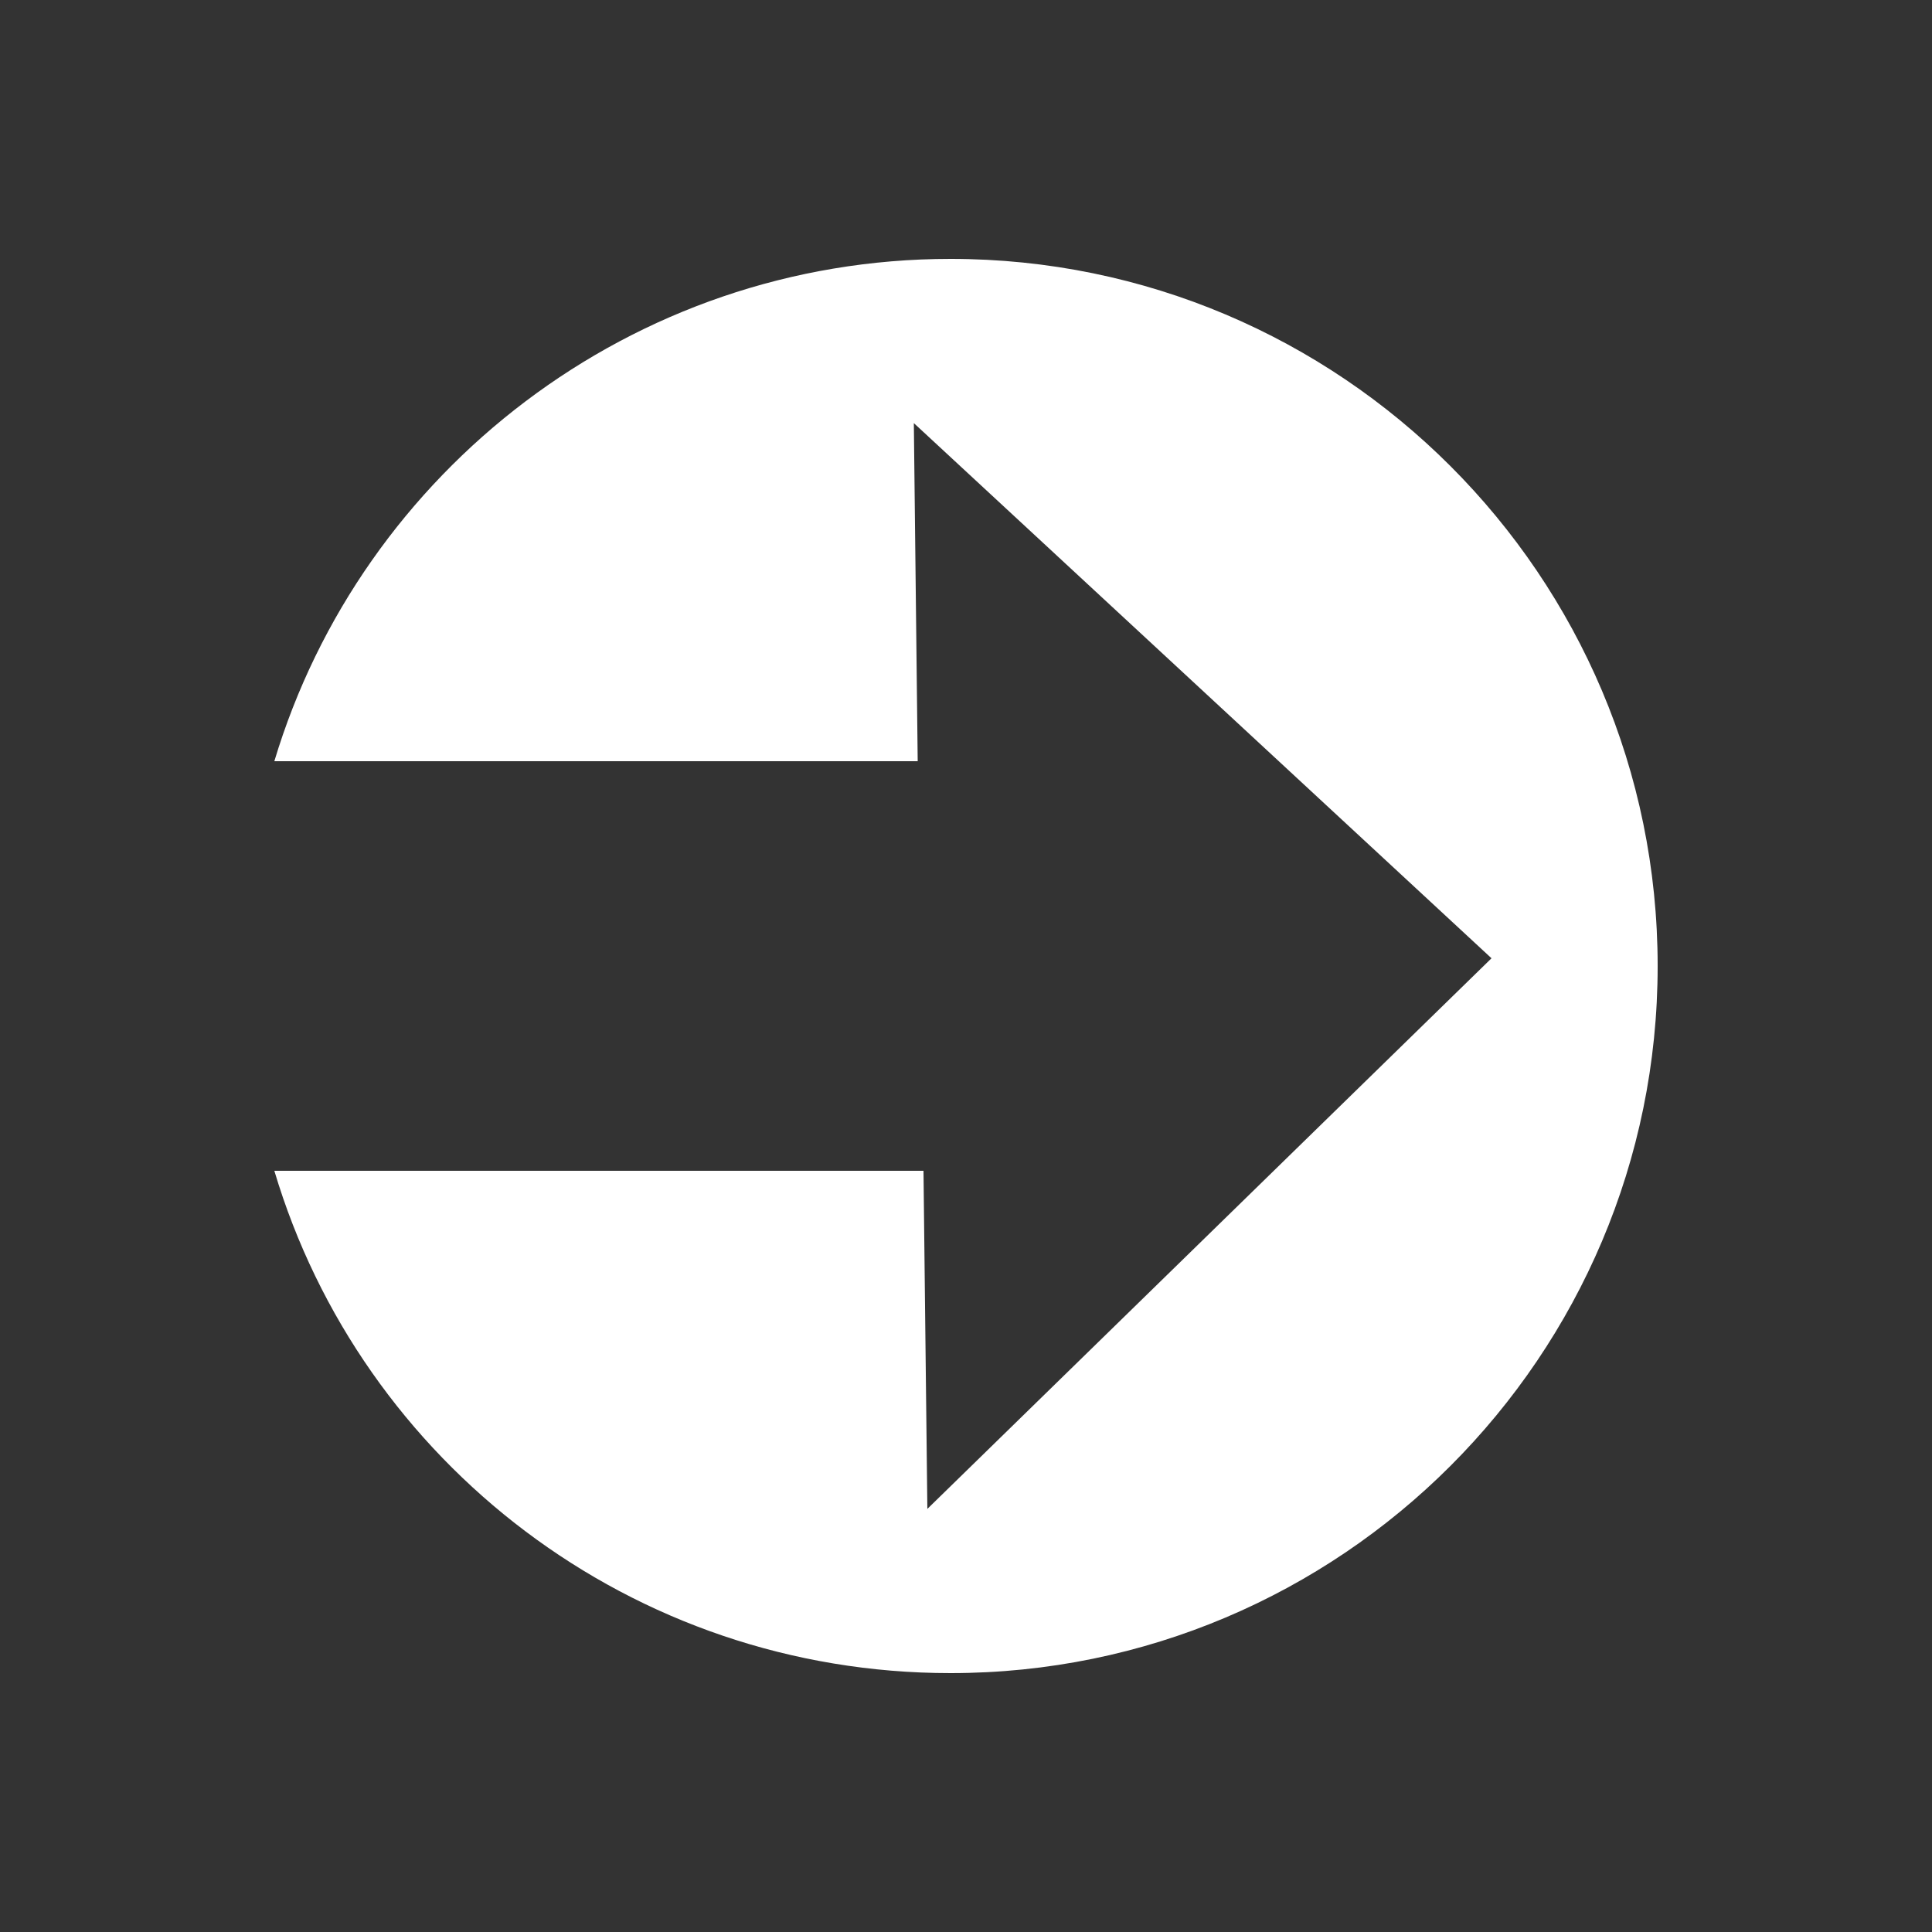 <?xml version="1.0" encoding="utf-8"?>
<!-- Generator: Adobe Illustrator 22.1.0, SVG Export Plug-In . SVG Version: 6.00 Build 0)  -->
<svg version="1.1" id="Layer_1" xmlns="http://www.w3.org/2000/svg" xmlns:xlink="http://www.w3.org/1999/xlink" x="0px" y="0px"
	 viewBox="0 0 100 100" style="enable-background:new 0 0 100 100;" xml:space="preserve">
<rect x="0" y="0" width="100" height="100" fill="#333333" stroke="none"/>
<style type="text/css">
	.st0{fill:#FFFFFF;}
</style>
<path class="st0" d="M49.2,13.4c-16.5,0-30.5,11-35,26h33.3l-0.2-17.5l29.9,27.7L48,78.1l-0.2-17.5H14.2c4.5,15.1,18.5,26,35,26
	c20.2,0,36.6-16.4,36.6-36.6C85.8,29.8,69.4,13.4,49.2,13.4z"/>
</svg>
